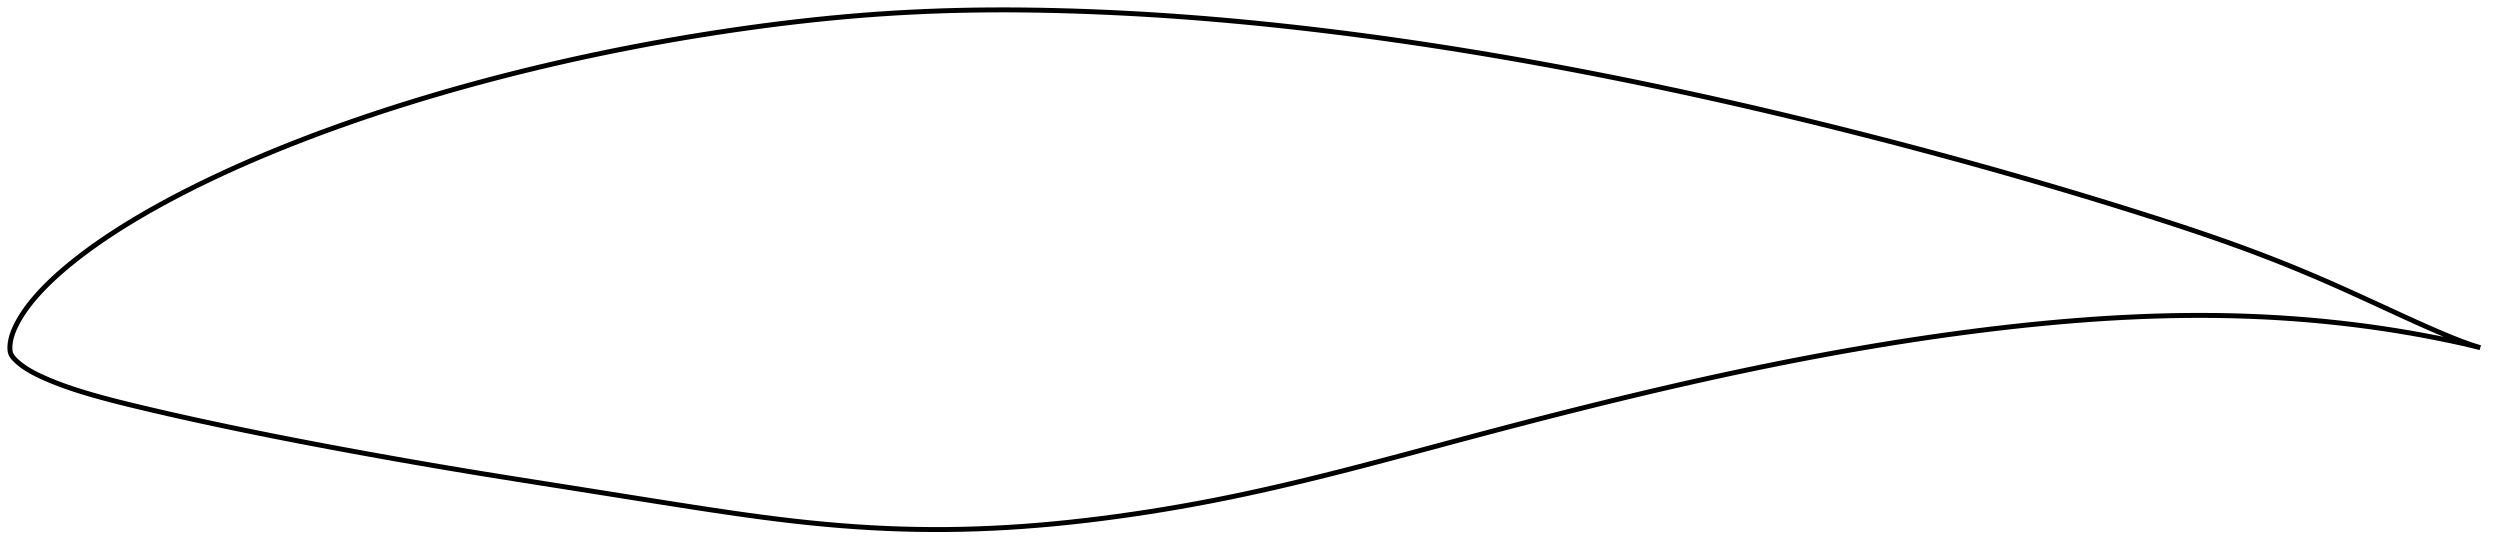 <?xml version="1.0" encoding="utf-8" ?>
<svg baseProfile="full" height="222.358" version="1.1" width="1011.993" xmlns="http://www.w3.org/2000/svg" xmlns:ev="http://www.w3.org/2001/xml-events" xmlns:xlink="http://www.w3.org/1999/xlink"><defs /><polygon fill="none" points="1003.993,140.735 1000.631,139.675 996.603,138.242 992.34,136.57 987.776,134.665 982.895,132.548 977.722,130.24 972.301,127.773 966.682,125.191 960.921,122.538 955.073,119.858 949.186,117.195 943.289,114.577 937.402,112.023 931.524,109.541 925.639,107.133 919.722,104.79 913.754,102.501 907.718,100.257 901.602,98.05 895.397,95.874 889.1,93.724 882.712,91.594 876.238,89.48 869.688,87.377 863.079,85.287 856.427,83.211 849.747,81.154 843.048,79.119 836.335,77.107 829.611,75.118 822.875,73.151 816.124,71.205 809.358,69.28 802.578,67.375 795.784,65.49 788.979,63.625 782.165,61.782 775.345,59.959 768.52,58.159 761.691,56.381 754.858,54.627 748.023,52.895 741.185,51.186 734.344,49.5 727.5,47.838 720.653,46.2 713.804,44.585 706.953,42.996 700.1,41.43 693.246,39.891 686.391,38.376 679.536,36.888 672.68,35.426 665.825,33.991 658.969,32.583 652.113,31.203 645.257,29.851 638.401,28.527 631.546,27.232 624.692,25.966 617.838,24.729 610.986,23.523 604.136,22.348 597.288,21.204 590.441,20.091 583.597,19.01 576.756,17.963 569.916,16.948 563.079,15.967 556.243,15.019 549.41,14.107 542.58,13.229 535.753,12.387 528.931,11.581 522.114,10.812 515.304,10.08 508.501,9.387 501.706,8.732 494.919,8.118 488.139,7.543 481.366,7.009 474.598,6.517 467.834,6.066 461.074,5.658 454.319,5.293 447.57,4.971 440.831,4.693 434.106,4.46 427.401,4.272 420.722,4.132 414.071,4.04 407.452,4.0 400.865,4.013 394.307,4.081 387.776,4.207 381.268,4.391 374.777,4.635 368.299,4.938 361.828,5.299 355.361,5.721 348.89,6.203 342.413,6.746 335.922,7.351 329.414,8.016 322.886,8.74 316.337,9.521 309.77,10.357 303.188,11.246 296.597,12.185 290.005,13.173 283.417,14.21 276.837,15.294 270.269,16.426 263.715,17.606 257.174,18.833 250.645,20.108 244.129,21.431 237.625,22.803 231.134,24.222 224.656,25.69 218.195,27.205 211.751,28.768 205.327,30.378 198.926,32.036 192.549,33.742 186.199,35.496 179.876,37.297 173.584,39.146 167.324,41.044 161.098,42.99 154.908,44.985 148.758,47.028 142.648,49.121 136.583,51.262 130.567,53.452 124.604,55.691 118.701,57.977 112.863,60.309 107.097,62.686 101.411,65.106 95.812,67.569 90.307,70.071 84.904,72.61 79.612,75.183 74.449,77.784 69.434,80.401 64.586,83.023 59.927,85.636 55.475,88.229 51.244,90.79 47.242,93.31 43.471,95.779 39.932,98.192 36.628,100.538 33.567,102.804 30.749,104.978 28.17,107.051 25.817,109.02 23.674,110.887 21.724,112.66 19.947,114.347 18.323,115.957 16.836,117.498 15.47,118.978 14.213,120.403 13.054,121.778 11.989,123.107 11.013,124.393 10.12,125.635 9.307,126.833 8.567,127.99 7.896,129.105 7.288,130.179 6.739,131.215 6.246,132.213 5.808,133.175 5.423,134.105 5.089,135.007 4.802,135.882 4.561,136.736 4.364,137.569 4.21,138.387 4.097,139.189 4.026,139.981 4.0,140.763 4.029,141.541 4.129,142.321 4.333,143.089 4.68,143.825 5.157,144.523 5.72,145.191 6.347,145.838 7.031,146.473 7.767,147.105 8.56,147.733 9.413,148.36 10.332,148.986 11.32,149.611 12.385,150.238 13.531,150.869 14.765,151.505 16.093,152.151 17.522,152.811 19.058,153.489 20.713,154.188 22.503,154.907 24.443,155.649 26.549,156.415 28.84,157.206 31.336,158.023 34.06,158.872 37.044,159.758 40.324,160.687 43.94,161.663 47.927,162.693 52.313,163.782 57.108,164.937 62.305,166.162 67.87,167.446 73.74,168.77 79.843,170.117 86.118,171.472 92.537,172.831 99.081,174.189 105.73,175.541 112.465,176.885 119.272,178.219 126.137,179.54 133.047,180.847 139.992,182.14 146.96,183.417 153.944,184.678 160.936,185.923 167.932,187.15 174.929,188.358 181.929,189.548 188.935,190.718 195.954,191.87 202.991,193.008 210.051,194.136 217.139,195.259 224.253,196.383 231.392,197.511 238.55,198.647 245.722,199.788 252.896,200.931 260.059,202.069 267.194,203.198 274.279,204.31 281.292,205.4 288.215,206.456 295.036,207.468 301.751,208.428 308.362,209.326 314.878,210.159 321.31,210.92 327.672,211.609 333.976,212.223 340.234,212.763 346.455,213.227 352.646,213.613 358.816,213.921 364.971,214.148 371.115,214.293 377.255,214.358 383.395,214.342 389.539,214.247 395.694,214.073 401.862,213.821 408.051,213.489 414.264,213.079 420.505,212.592 426.779,212.029 433.084,211.392 439.419,210.684 445.781,209.907 452.163,209.064 458.556,208.158 464.954,207.19 471.35,206.161 477.743,205.072 484.134,203.922 490.525,202.712 496.924,201.439 503.338,200.104 509.778,198.706 516.253,197.247 522.77,195.729 529.334,194.155 535.948,192.527 542.611,190.849 549.323,189.126 556.079,187.363 562.875,185.568 569.706,183.747 576.568,181.907 583.455,180.058 590.36,178.206 597.279,176.359 604.203,174.525 611.127,172.705 618.044,170.903 624.951,169.122 631.845,167.363 638.725,165.629 645.588,163.919 652.438,162.236 659.273,160.581 666.097,158.953 672.909,157.355 679.711,155.788 686.503,154.251 693.286,152.748 700.061,151.277 706.828,149.841 713.586,148.441 720.336,147.077 727.079,145.75 733.814,144.461 740.542,143.211 747.262,142.001 753.977,140.831 760.685,139.702 767.388,138.615 774.085,137.571 780.776,136.571 787.458,135.617 794.131,134.708 800.791,133.846 807.438,133.032 814.066,132.268 820.674,131.555 827.258,130.896 833.817,130.293 840.348,129.748 846.85,129.263 853.322,128.839 859.763,128.478 866.173,128.182 872.551,127.951 878.898,127.788 885.215,127.693 891.504,127.669 897.767,127.715 904.007,127.835 910.226,128.029 916.426,128.297 922.605,128.638 928.759,129.054 934.883,129.543 940.969,130.104 947.007,130.737 952.987,131.438 958.893,132.206 964.712,133.038 970.427,133.927 976.018,134.869 981.446,135.85 986.656,136.854 991.595,137.863 996.224,138.869 1000.525,139.872 1003.993,140.735" stroke="black" stroke-width="2.0" /></svg>